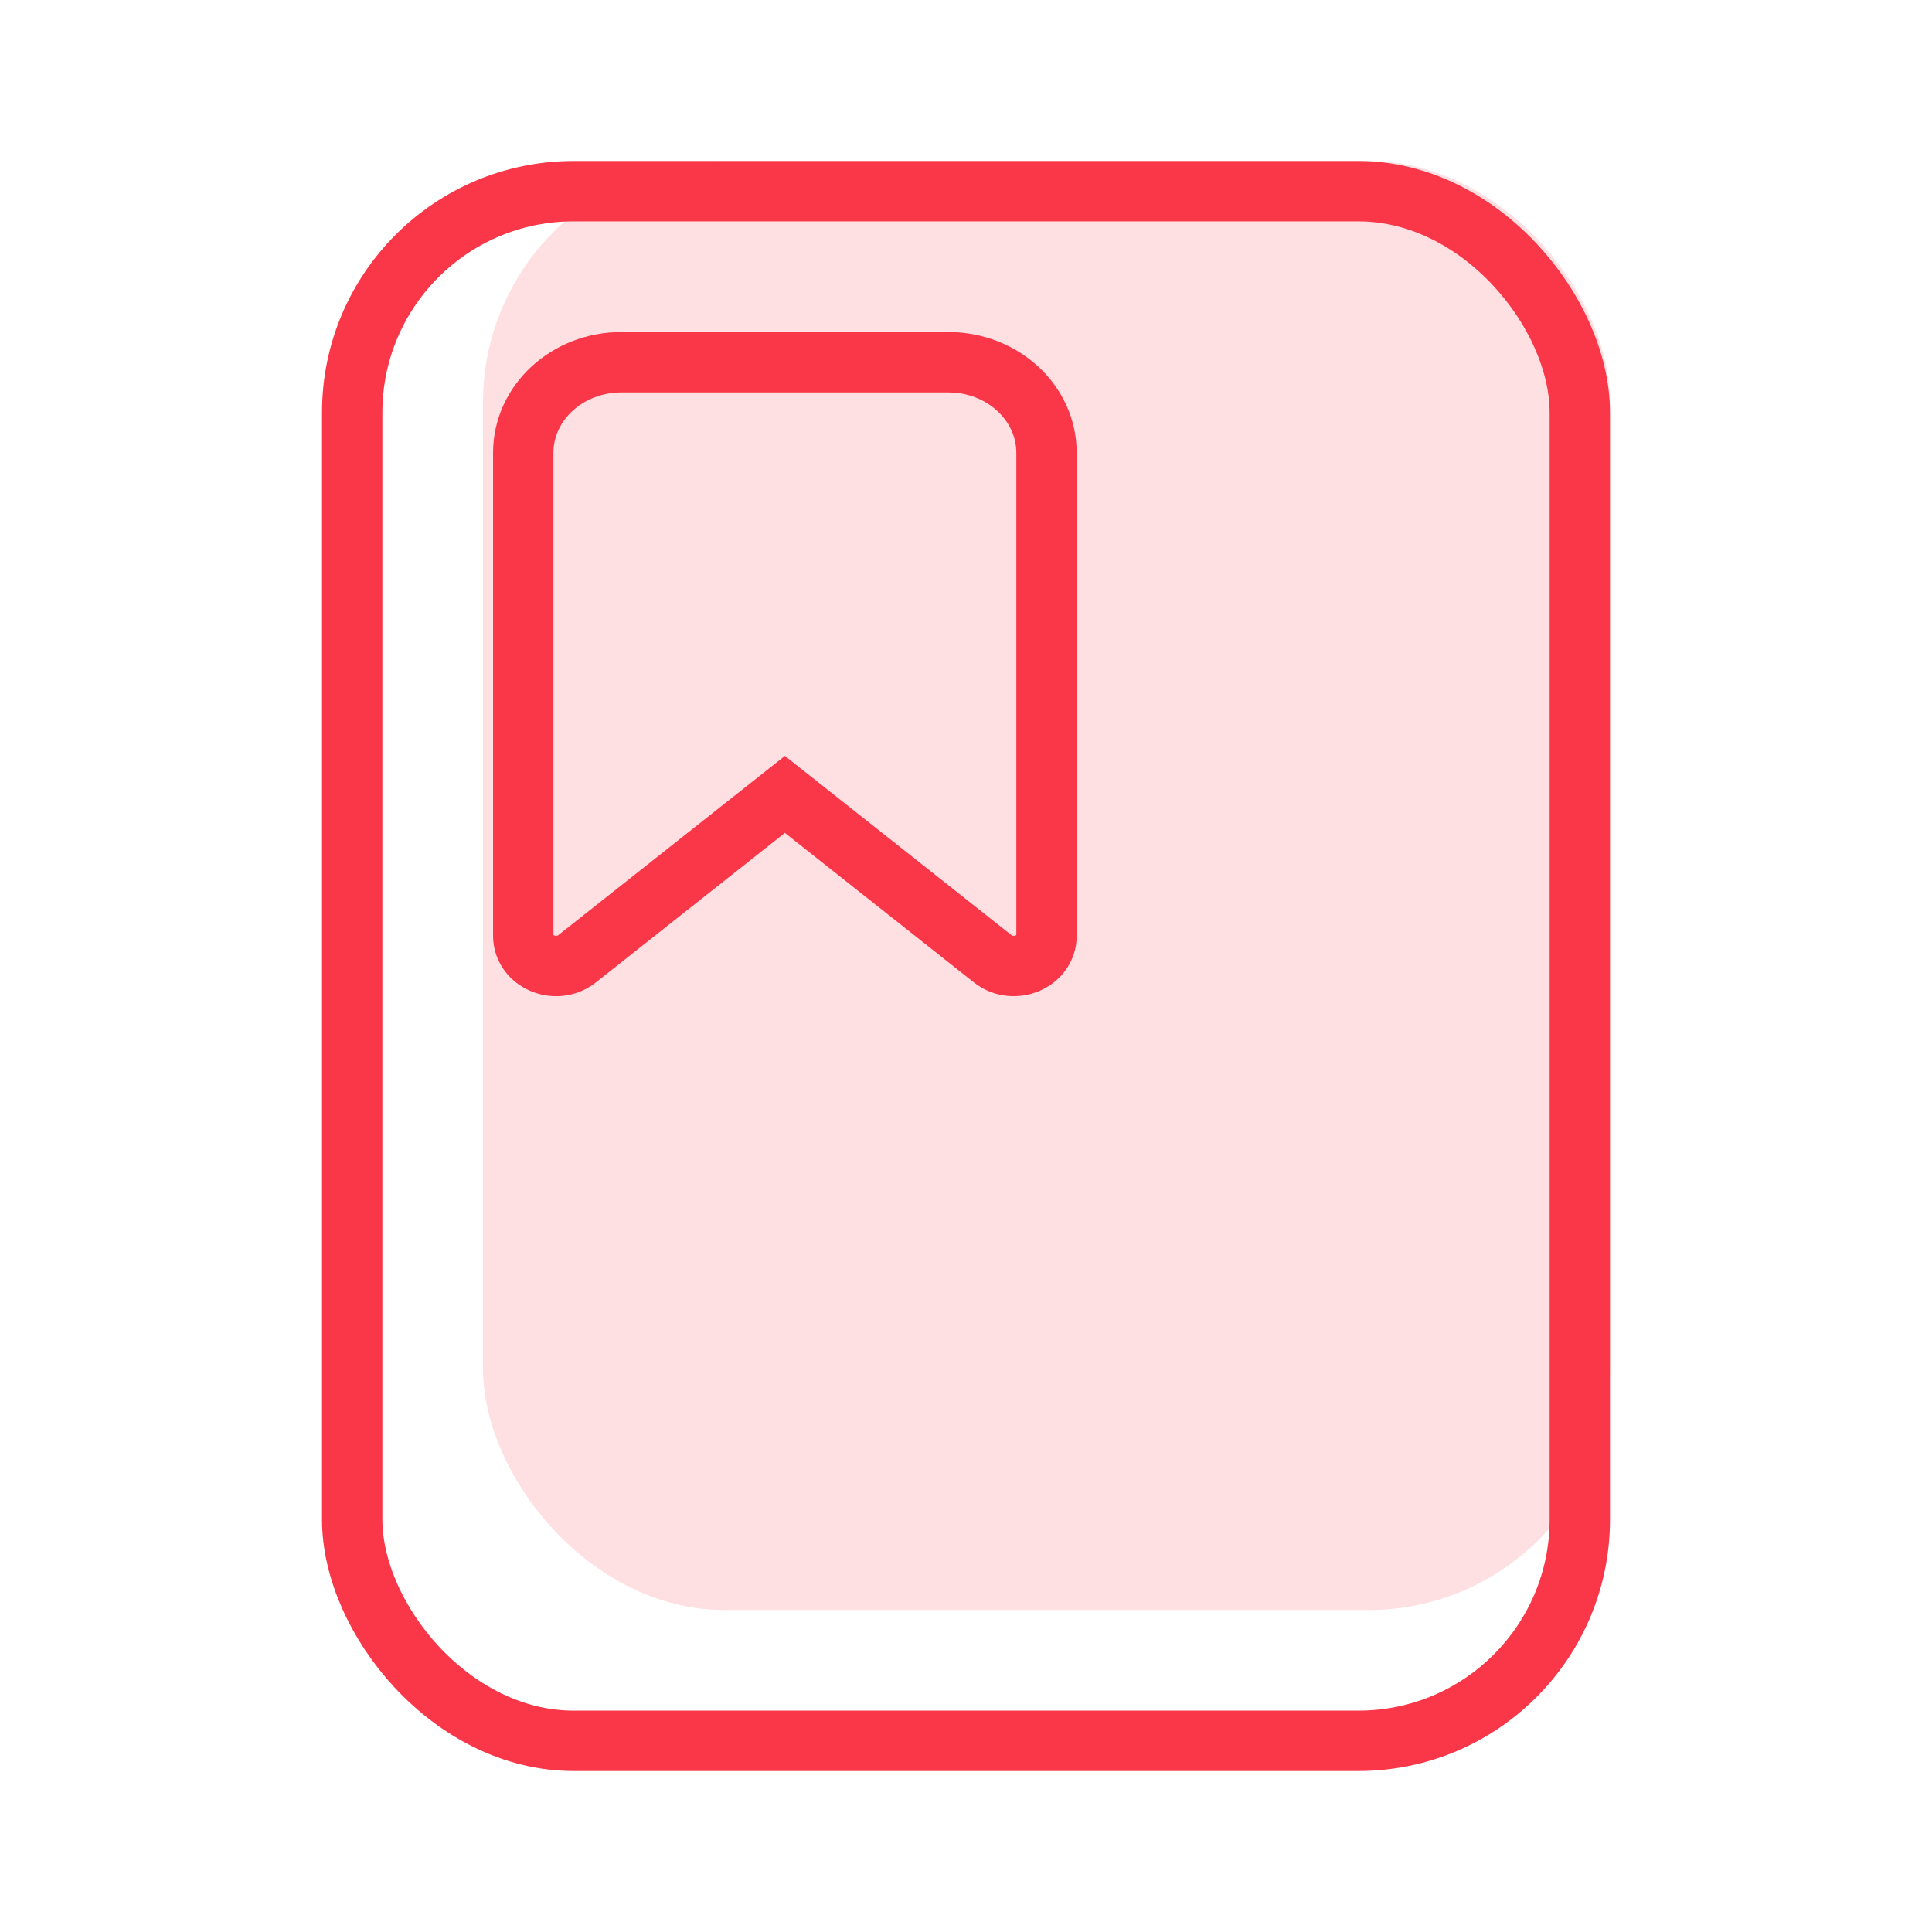 <svg width="48" height="48" viewBox="0 0 48 48" fill="none" xmlns="http://www.w3.org/2000/svg">
<rect opacity="0.16" x="12" y="4" width="28" height="36" rx="6" fill="#F93749"/>
<rect x="8.75" y="4.75" width="30.5" height="38.5" rx="5.5" stroke="#F93749" stroke-width="1.5"/>
<path fill-rule="evenodd" clip-rule="evenodd" d="M14.341 23.818C13.814 24.235 13 23.889 13 23.249V11.25C13 10.007 14.091 9 15.438 9H23.562C24.909 9 26 10.007 26 11.25V23.249C26 23.889 25.186 24.235 24.659 23.818L19.5 19.737L14.341 23.818Z" stroke="#F93749" stroke-width="1.5"/>
</svg>
